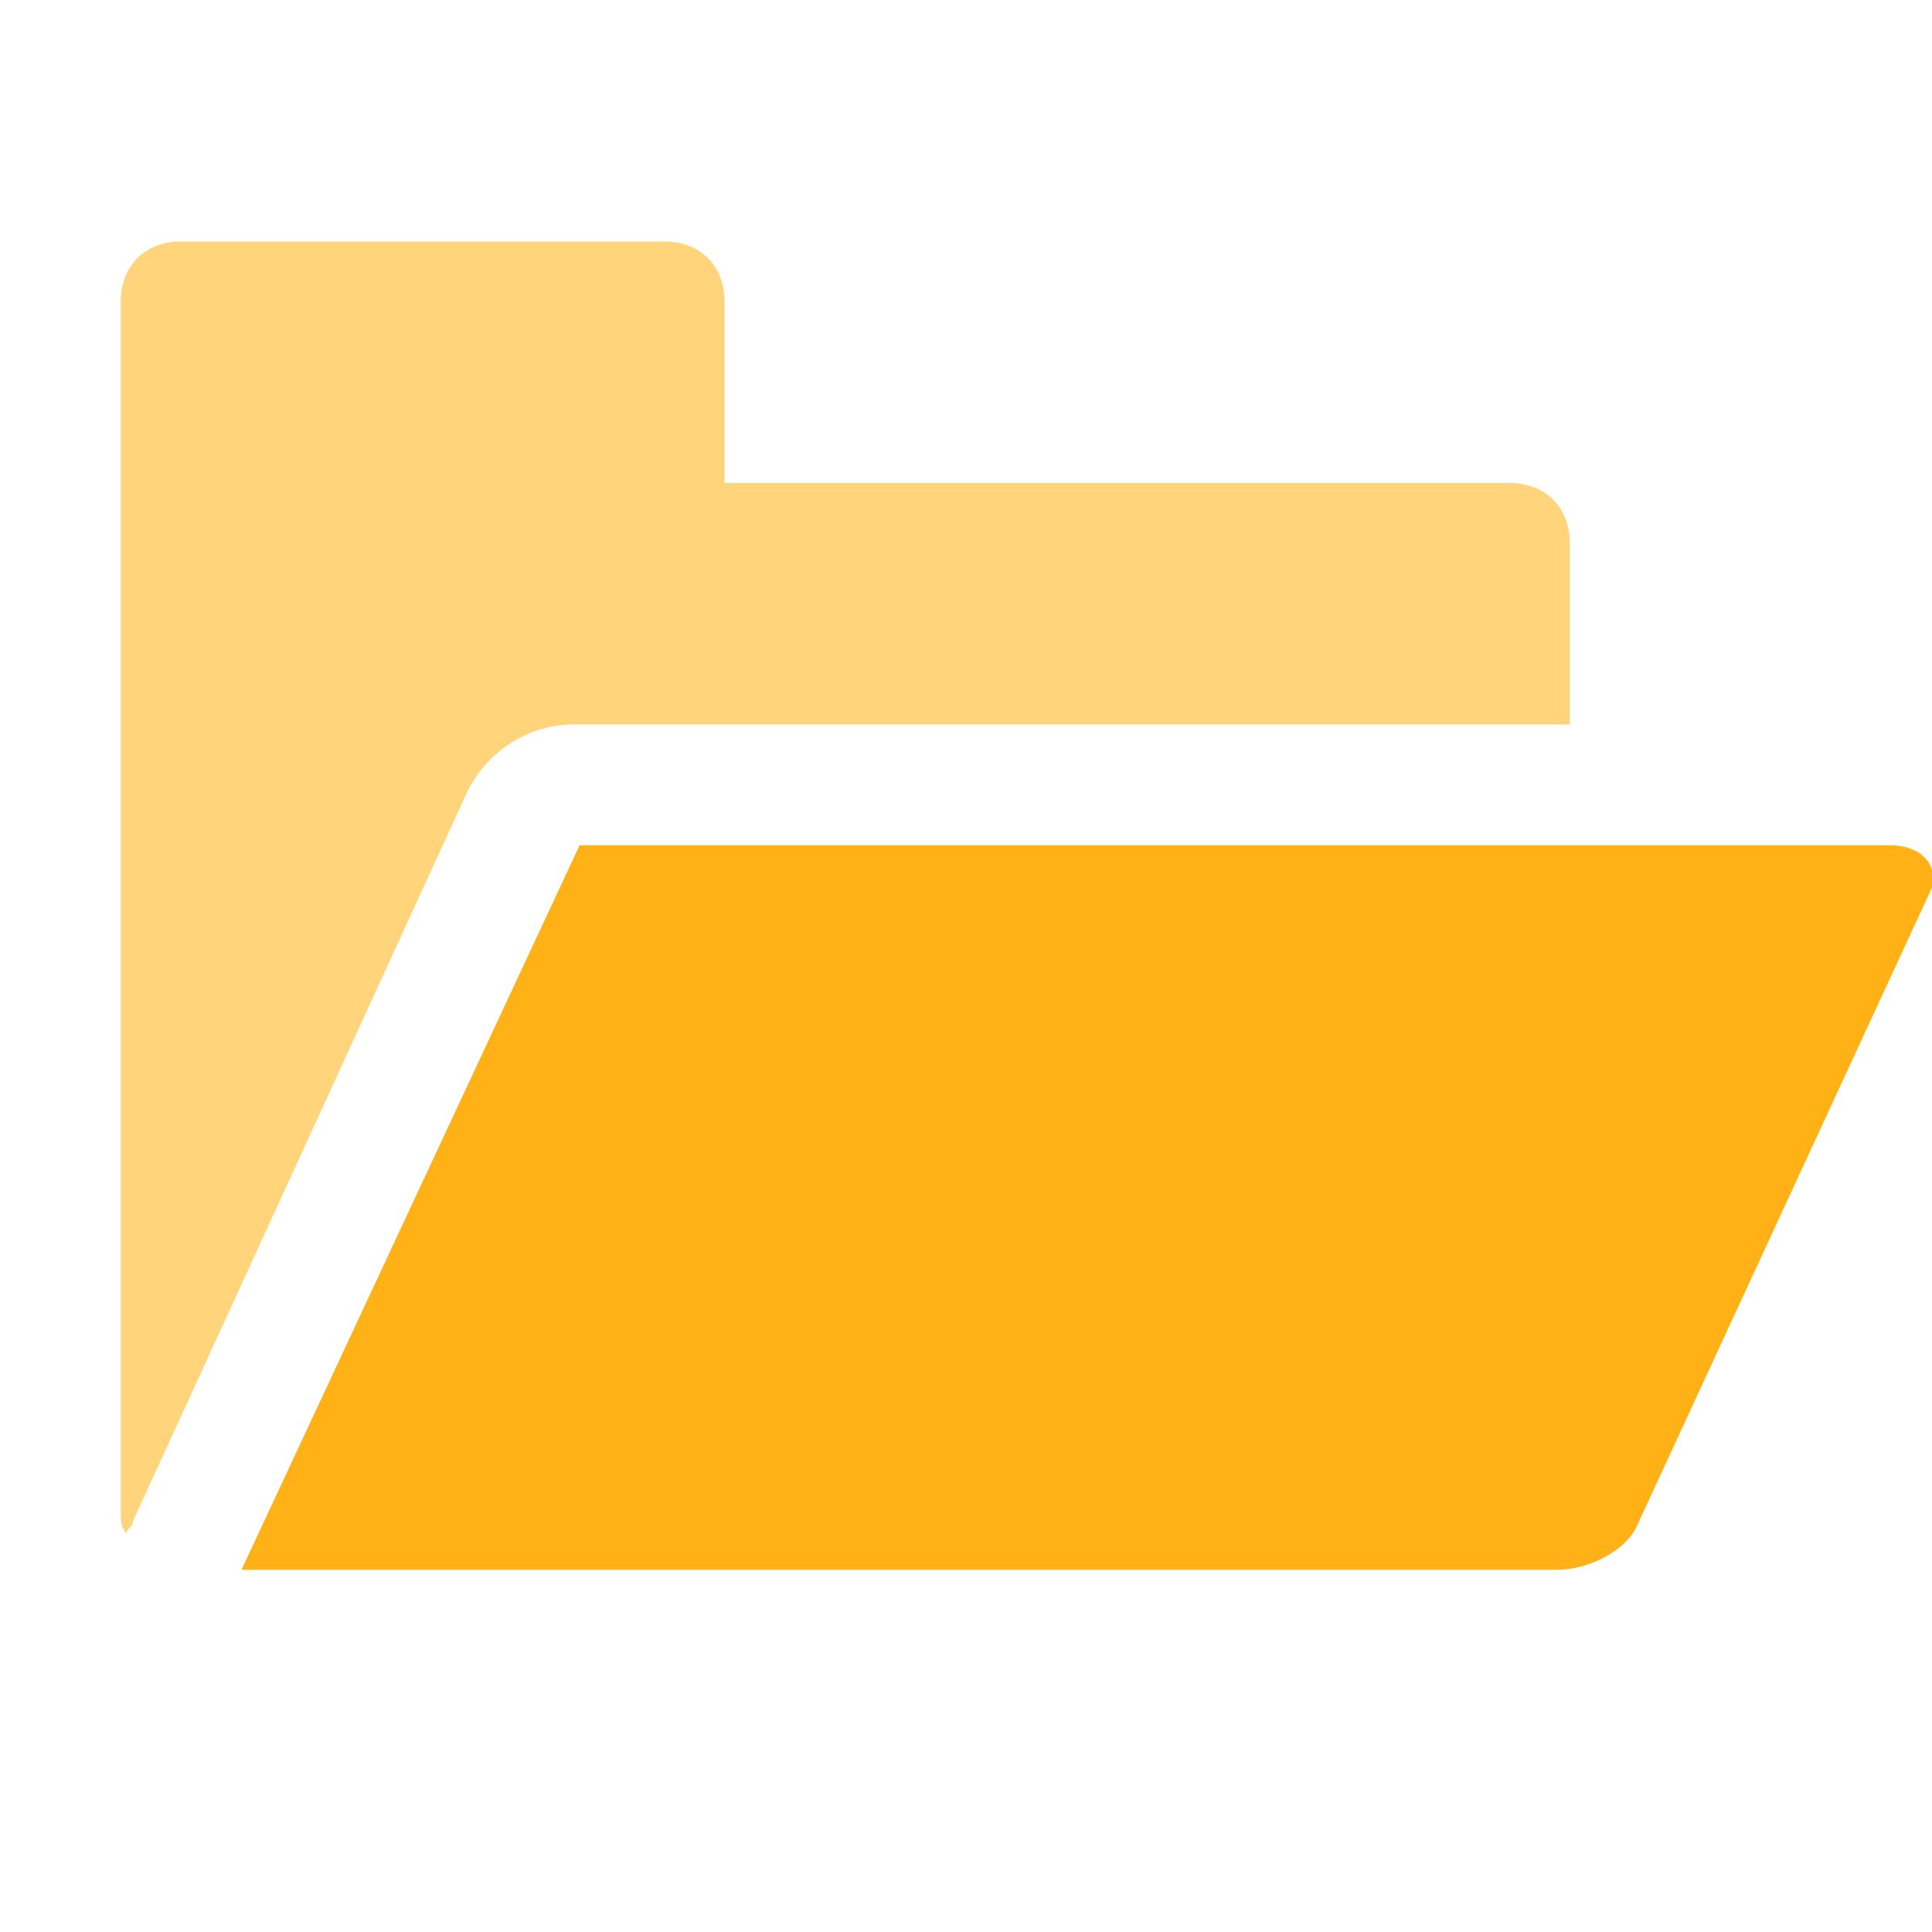 ﻿<?xml version='1.0' encoding='UTF-8'?>
<svg x="0px" y="0px" viewBox="0 0 32 32" version="1.1" xmlns="http://www.w3.org/2000/svg" xmlns:xlink="http://www.w3.org/1999/xlink" enable-background="new 0 0 32 32" xml:space="preserve" id="Open">
  <style type="text/css">
	.Yellow{fill:#FFB115;}
	.st0{opacity:0.75;}
</style>
  <g opacity="0.75" class="st0">
    <path d="M2.2,25.2l5.5-12c0.3-0.7,1-1.2,1.8-1.2H26V9c0-0.6-0.4-1-1-1H12V5c0-0.6-0.4-1-1-1H3C2.4,4,2,4.4,2,5v20   c0,0.2,0,0.3,0.1,0.4C2.1,25.3,2.2,25.3,2.2,25.2z" fill="#FFB115" opacity="0.75" class="Yellow" />
  </g>
  <path d="M31.3,14H9.6L4,26h21.8c0.5,0,1.1-0.3,1.3-0.7L32,14.7C32.1,14.3,31.8,14,31.3,14z" fill="#FFB115" class="Yellow" />
</svg>